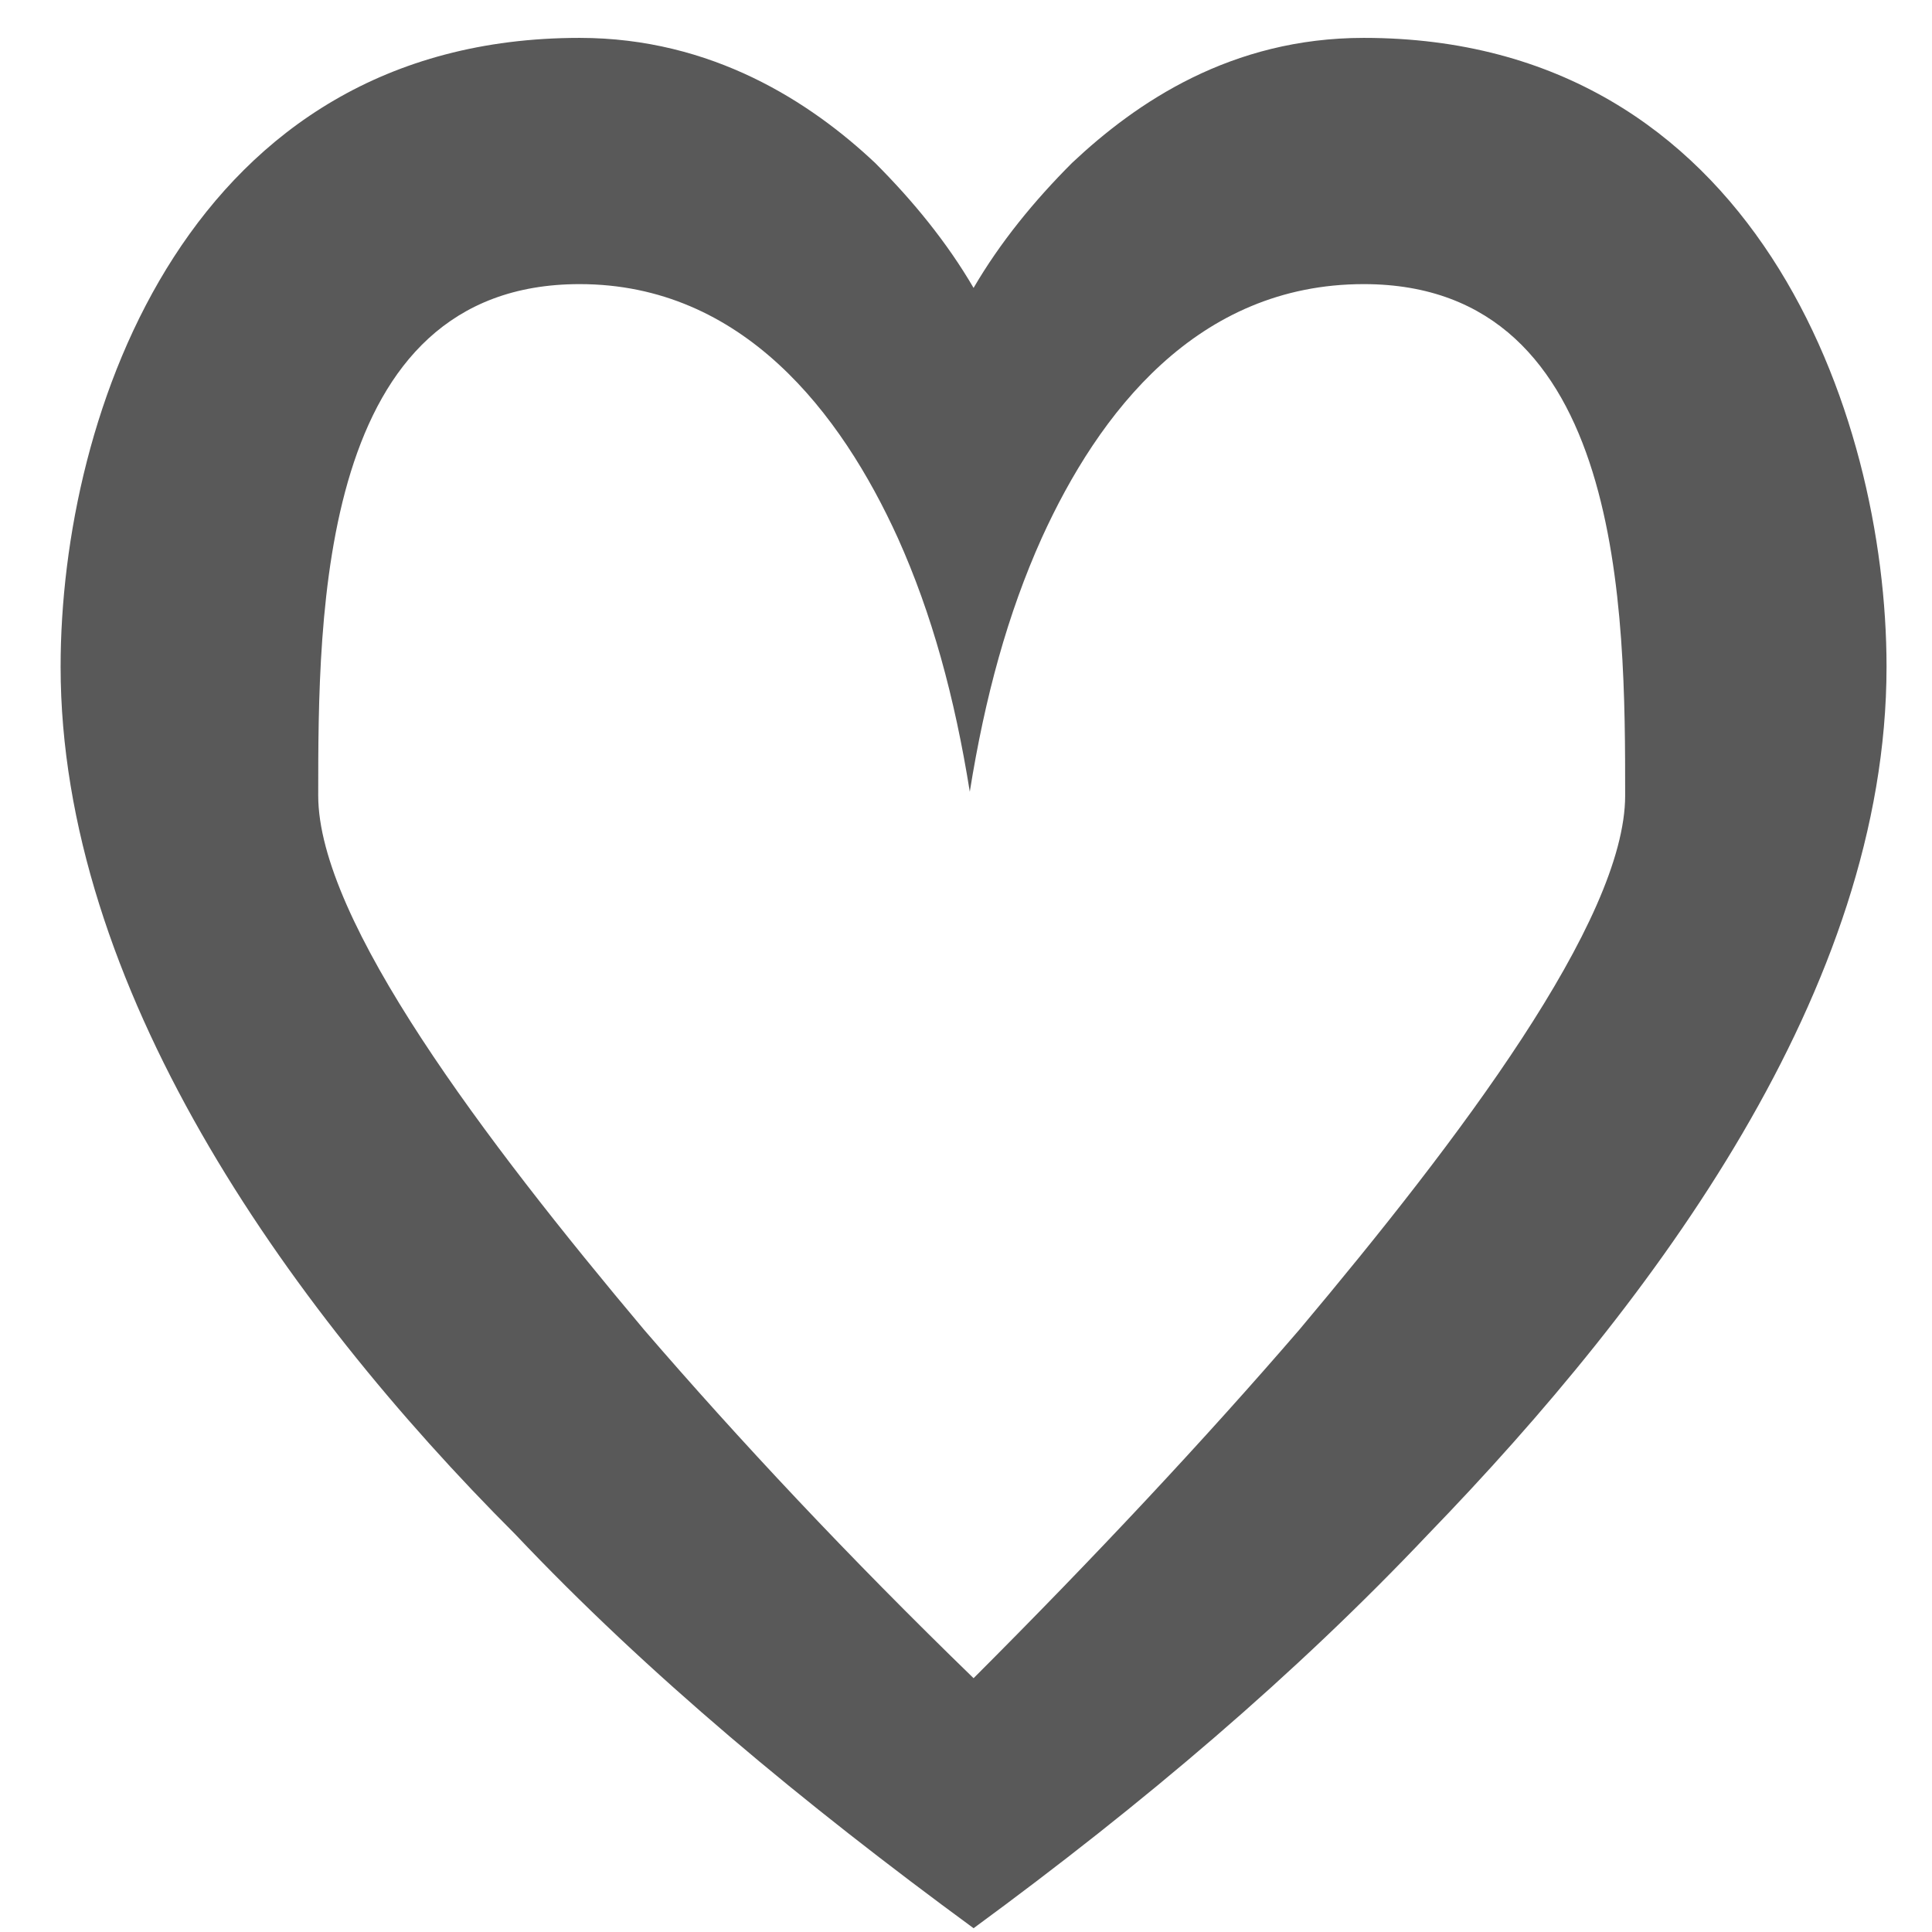 <svg xmlns="http://www.w3.org/2000/svg" version="1.1" xmlns:xlink="http://www.w3.org/1999/xlink" viewBox="0 0 510 510" preserveAspectRatio="xMidYMid">
                    <defs><style>.cls-1{fill:#595959;}</style></defs>
                    <title>heart</title>
                    <g id="Layer_2" data-name="Layer 2"><g id="heart">
                    <path class="cls-1" d="M360 10c103 0 138 99 138 166 0 85-61 167-121 229-35 37-75 71-120 104-45-33-86-67-121-104C75 344 16 260 16 176c0-67 34-166 137-166 35 0 61 17 78 33 10 10 19 21 26 33 7-12 16-23 26-33 17-16 42-33 77-33zM257 443c32-32 61-63 86-92 42-50 86-108 86-141 0-48 0-135-69-135-44 0-70 34-85 67-9 20-15 42-19 67-4-25-10-47-19-67-15-33-41-67-84-67-69 0-69 87-69 135 0 33 44 91 86 141 25 29 54 60 87 92z"></path>
                    </g></g>
                    </svg>